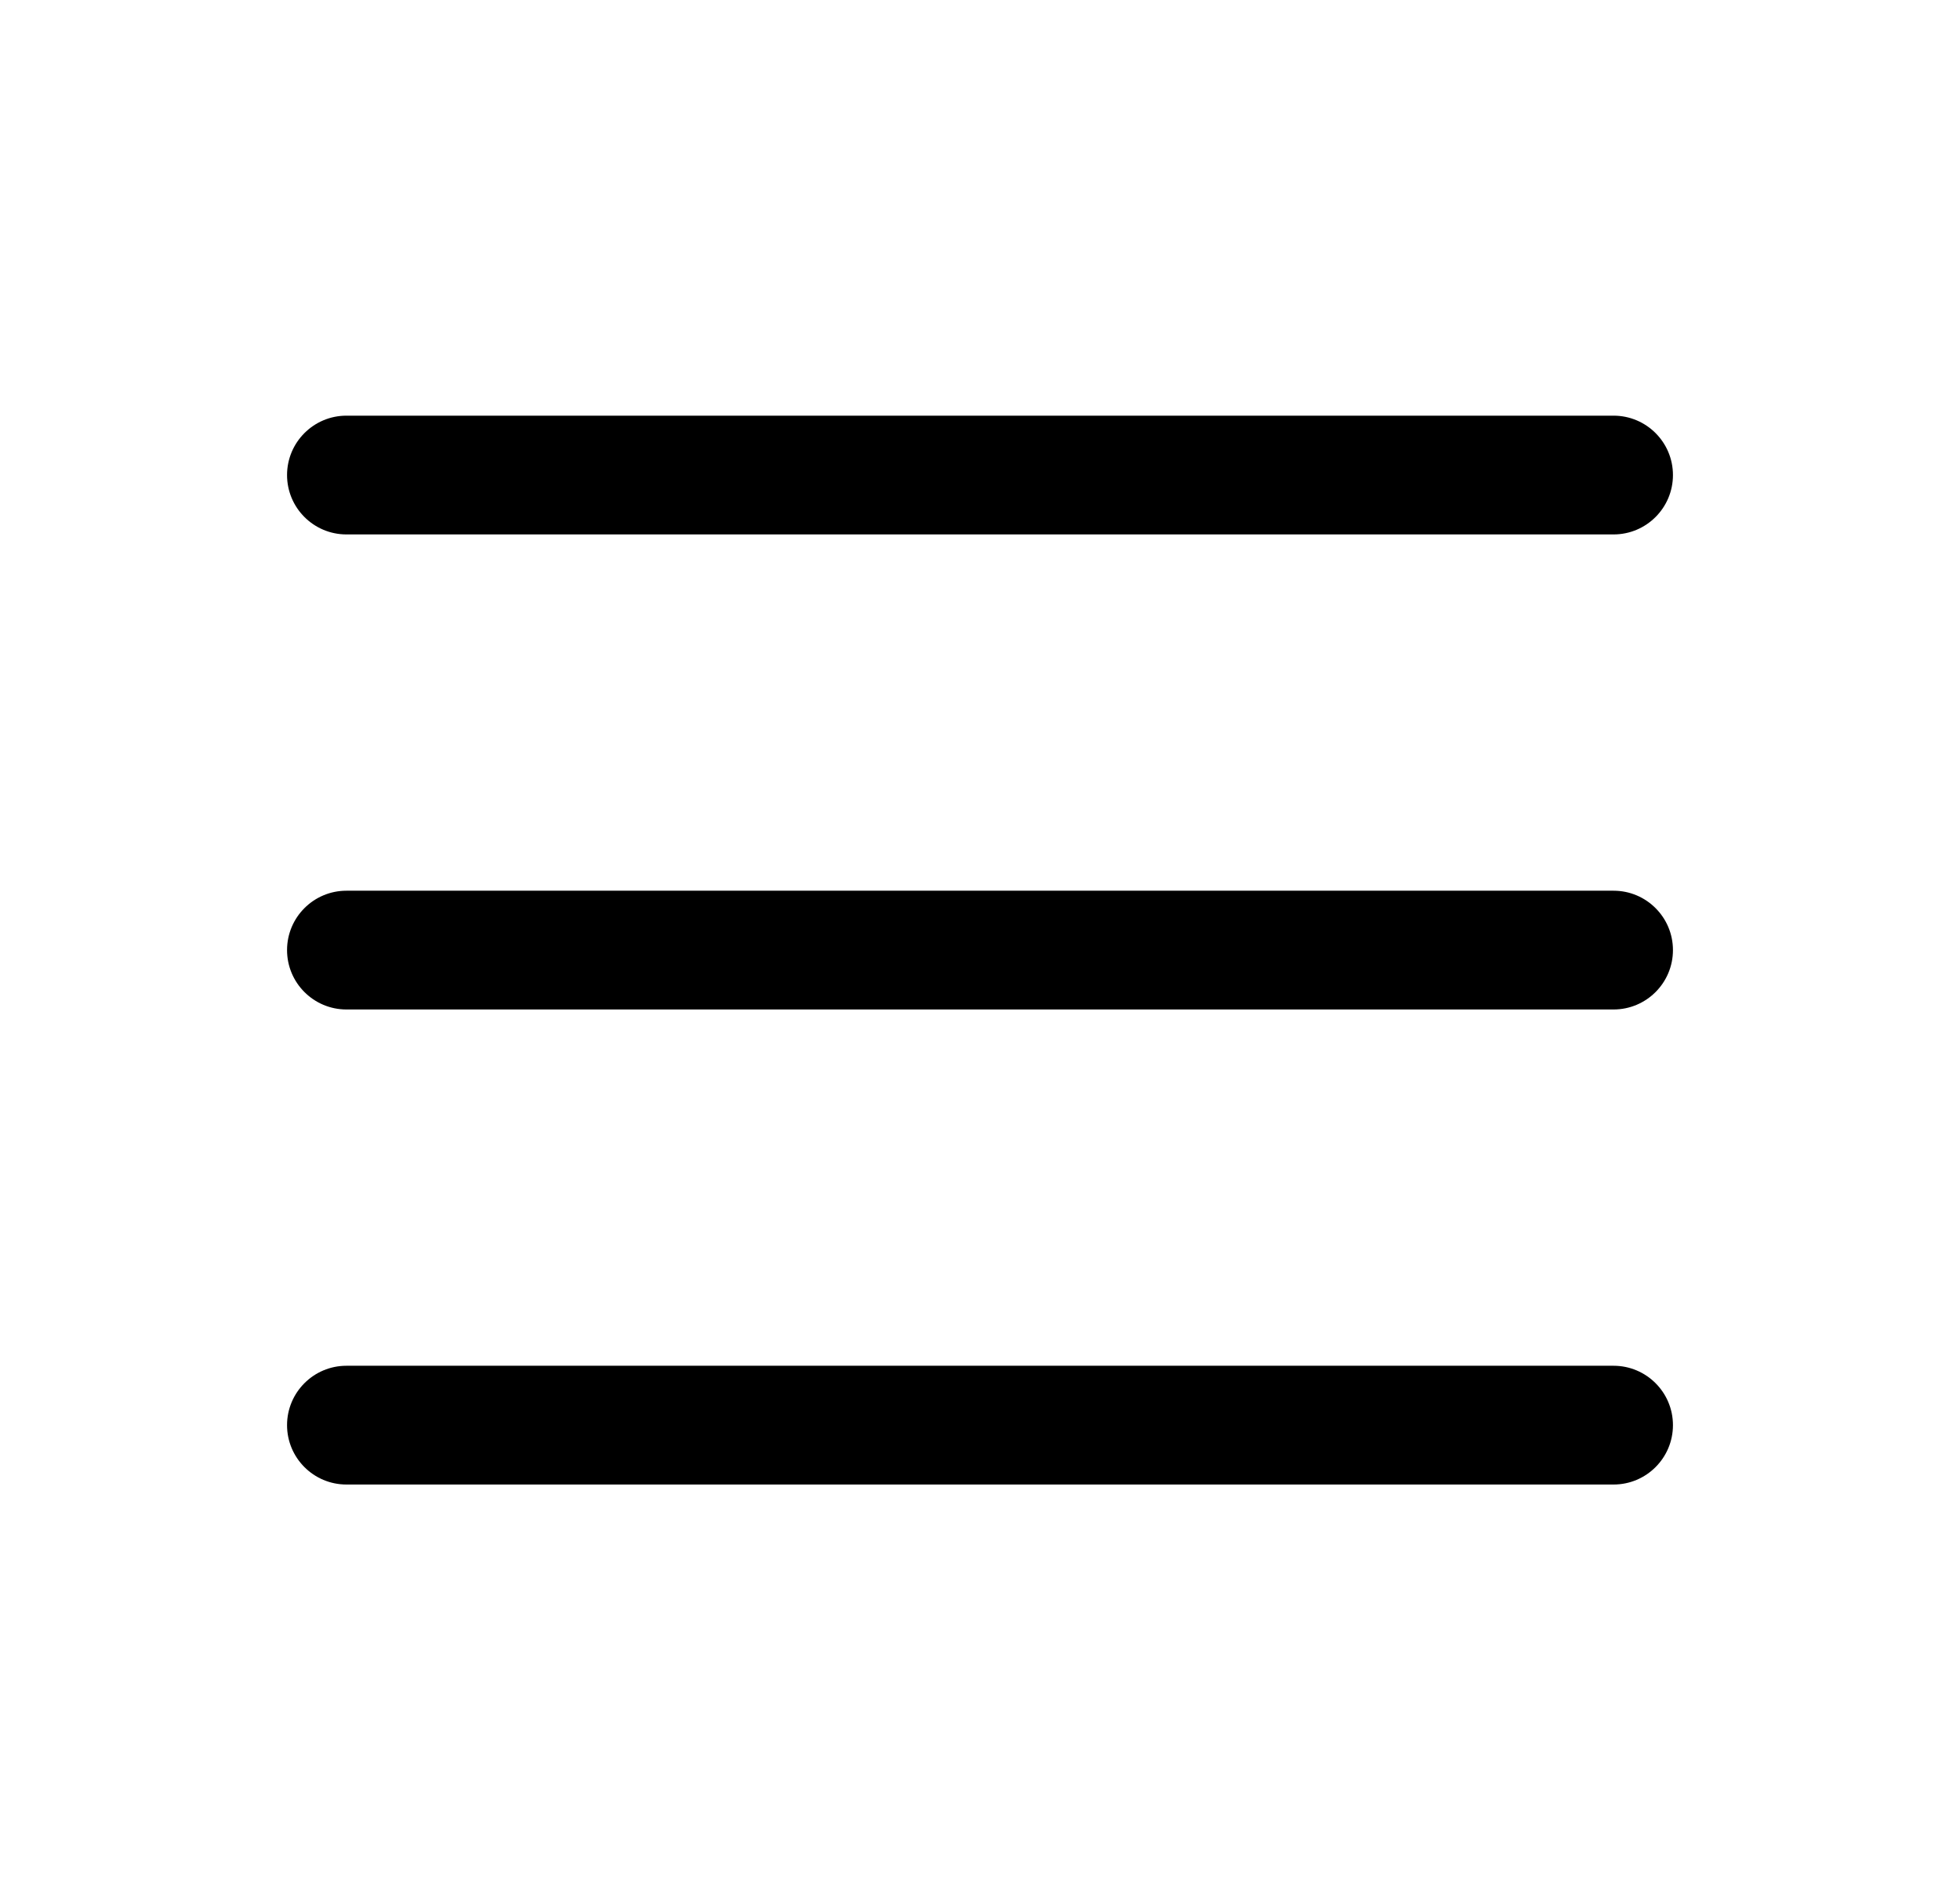 <svg width="33" height="32" viewBox="0 0 33 32" fill="none" xmlns="http://www.w3.org/2000/svg">
<path fill-rule="evenodd" clip-rule="evenodd" d="M4.833 8C4.833 7.448 5.281 7 5.833 7H27.167C27.719 7 28.167 7.448 28.167 8C28.167 8.552 27.719 9 27.167 9H5.833C5.281 9 4.833 8.552 4.833 8Z" fill="currentColor"/>
<path fill-rule="evenodd" clip-rule="evenodd" d="M4.833 16C4.833 15.448 5.281 15 5.833 15H27.167C27.719 15 28.167 15.448 28.167 16C28.167 16.552 27.719 17 27.167 17H5.833C5.281 17 4.833 16.552 4.833 16Z" fill="currentColor"/>
<path fill-rule="evenodd" clip-rule="evenodd" d="M4.833 24C4.833 23.448 5.281 23 5.833 23H27.167C27.719 23 28.167 23.448 28.167 24C28.167 24.552 27.719 25 27.167 25H5.833C5.281 25 4.833 24.552 4.833 24Z" fill="currentColor"/>
</svg>
